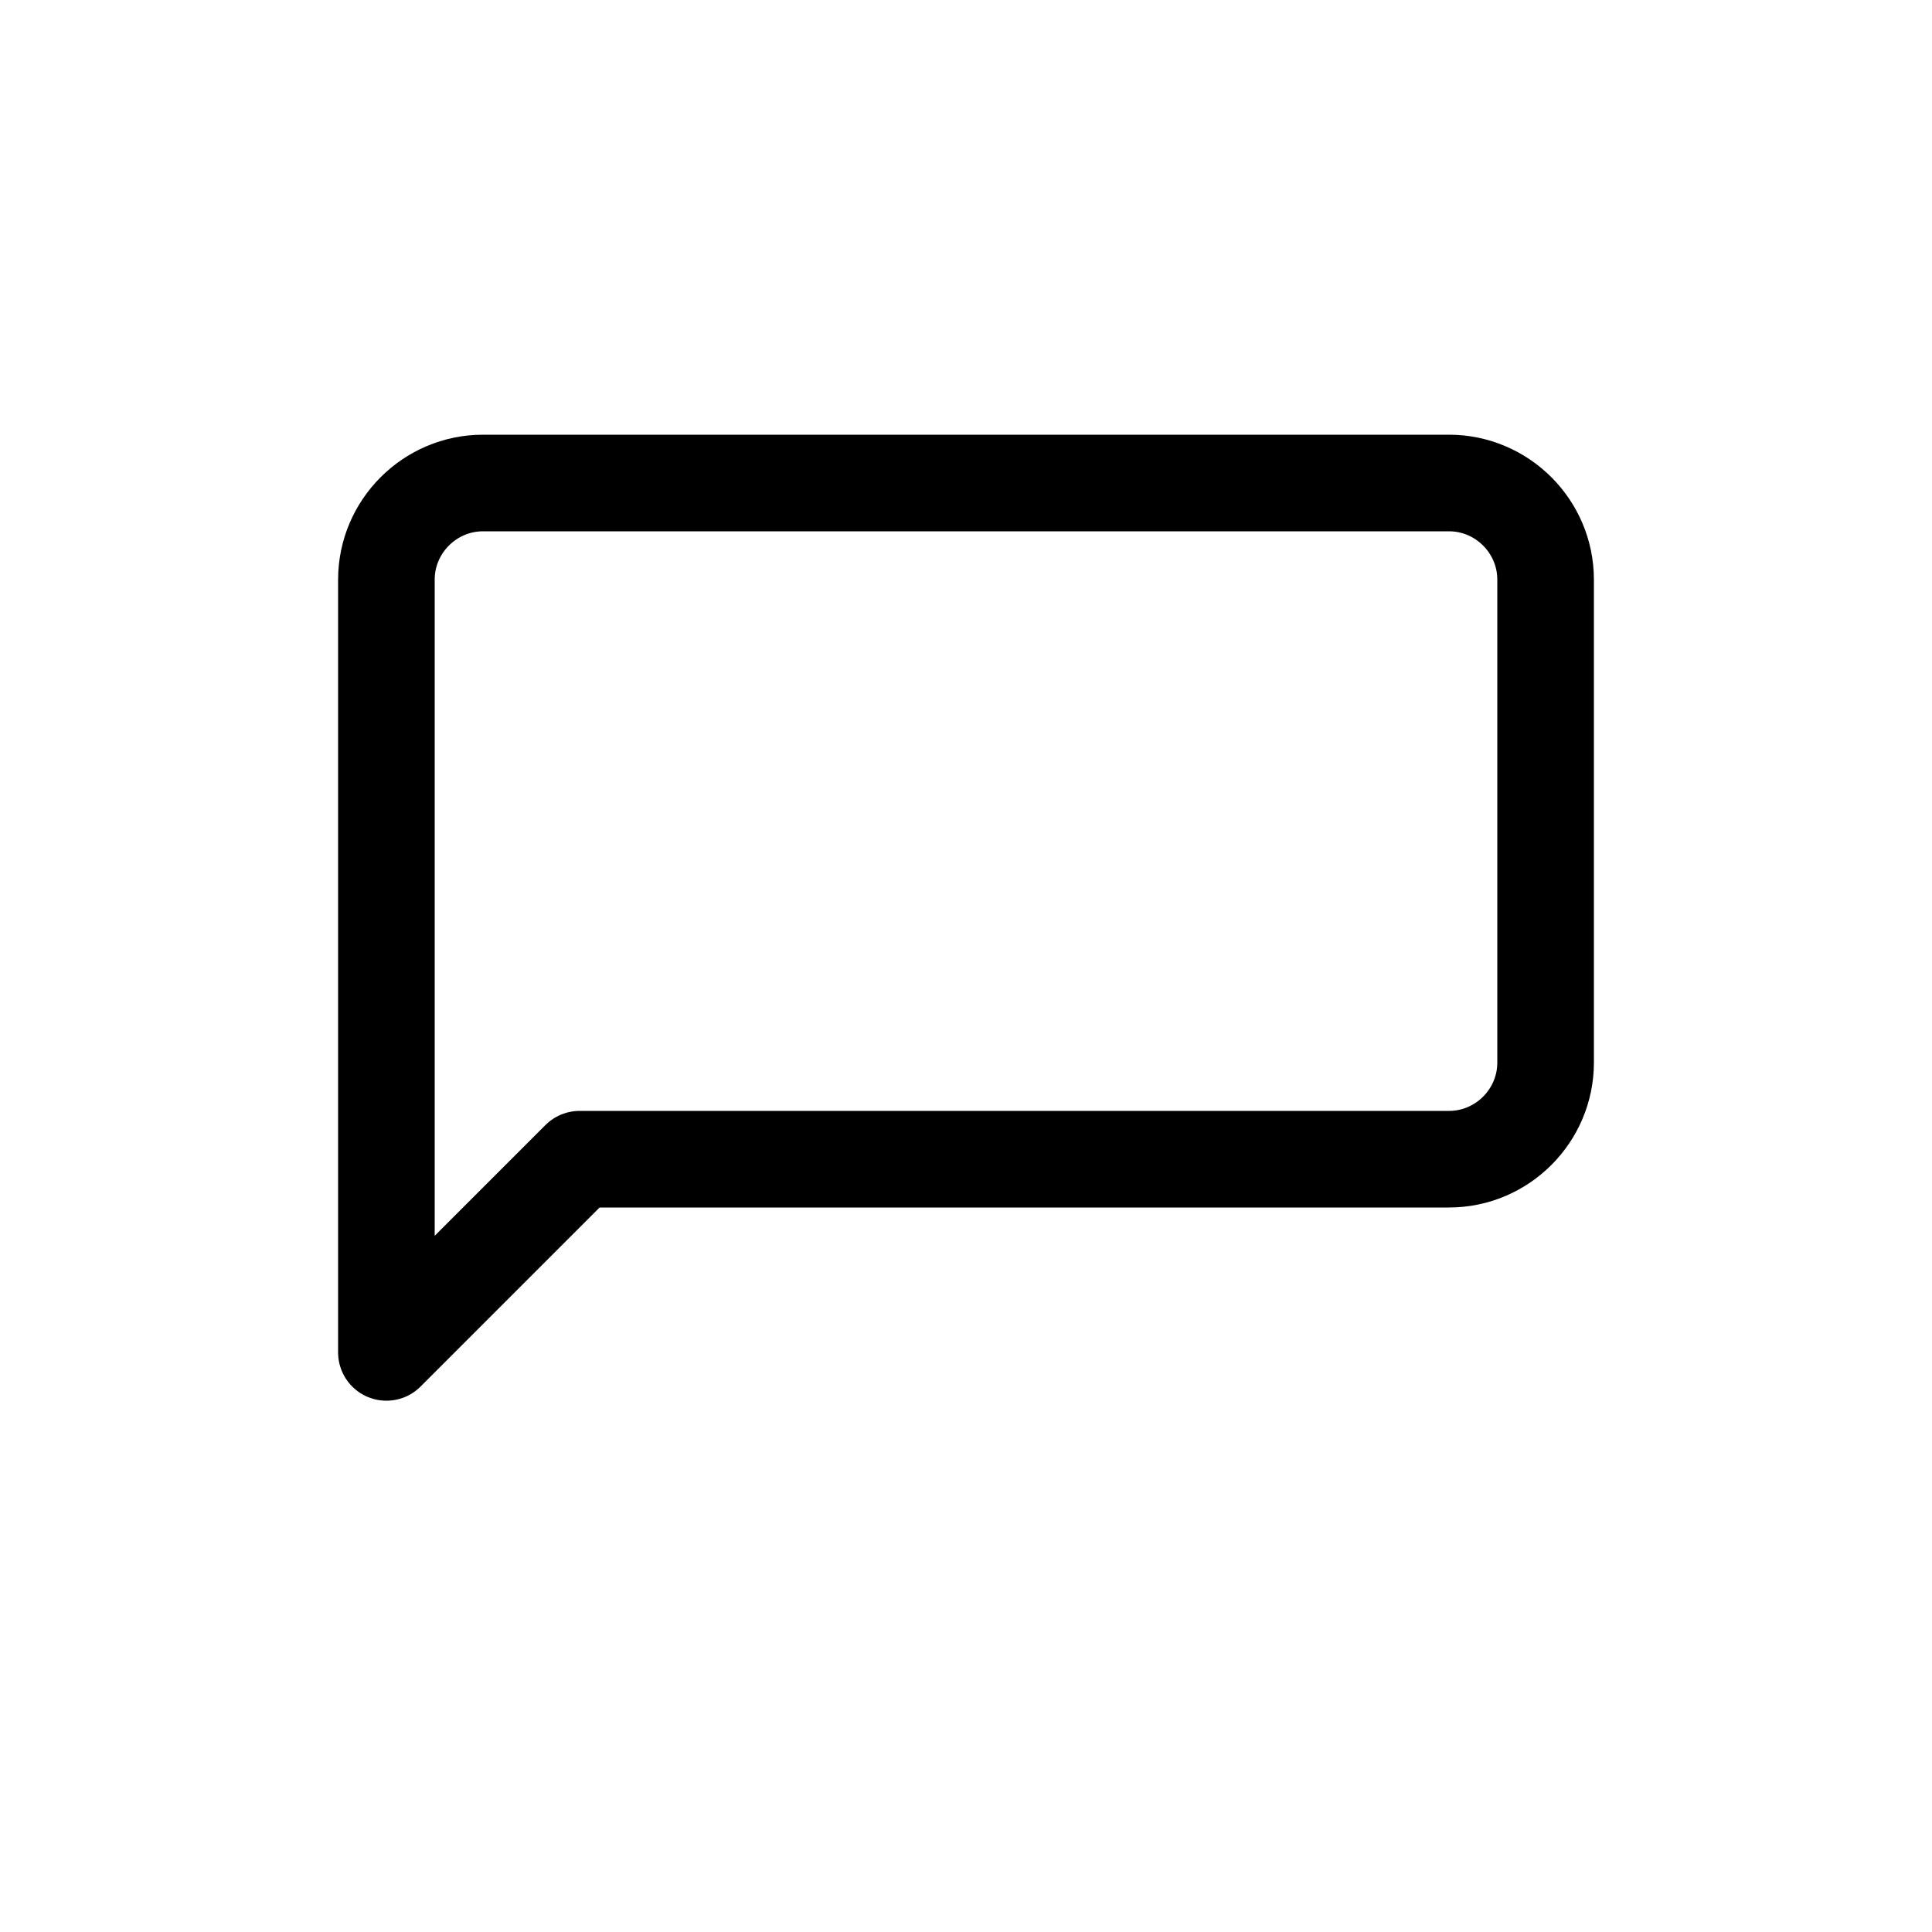 <?xml version="1.0" encoding="UTF-8" standalone="no"?>
<svg width="40" height="40" viewBox="0 0 40 40" fill="none" xmlns="http://www.w3.org/2000/svg">
  <path d="M30 10H10C8.9 10 8 10.9 8 12V28L12 24H30C31.1 24 32 23.1 32 22V12C32 10.9 31.1 10 30 10Z" stroke="#000" stroke-width="2" stroke-linecap="round" stroke-linejoin="round"/>
</svg> 